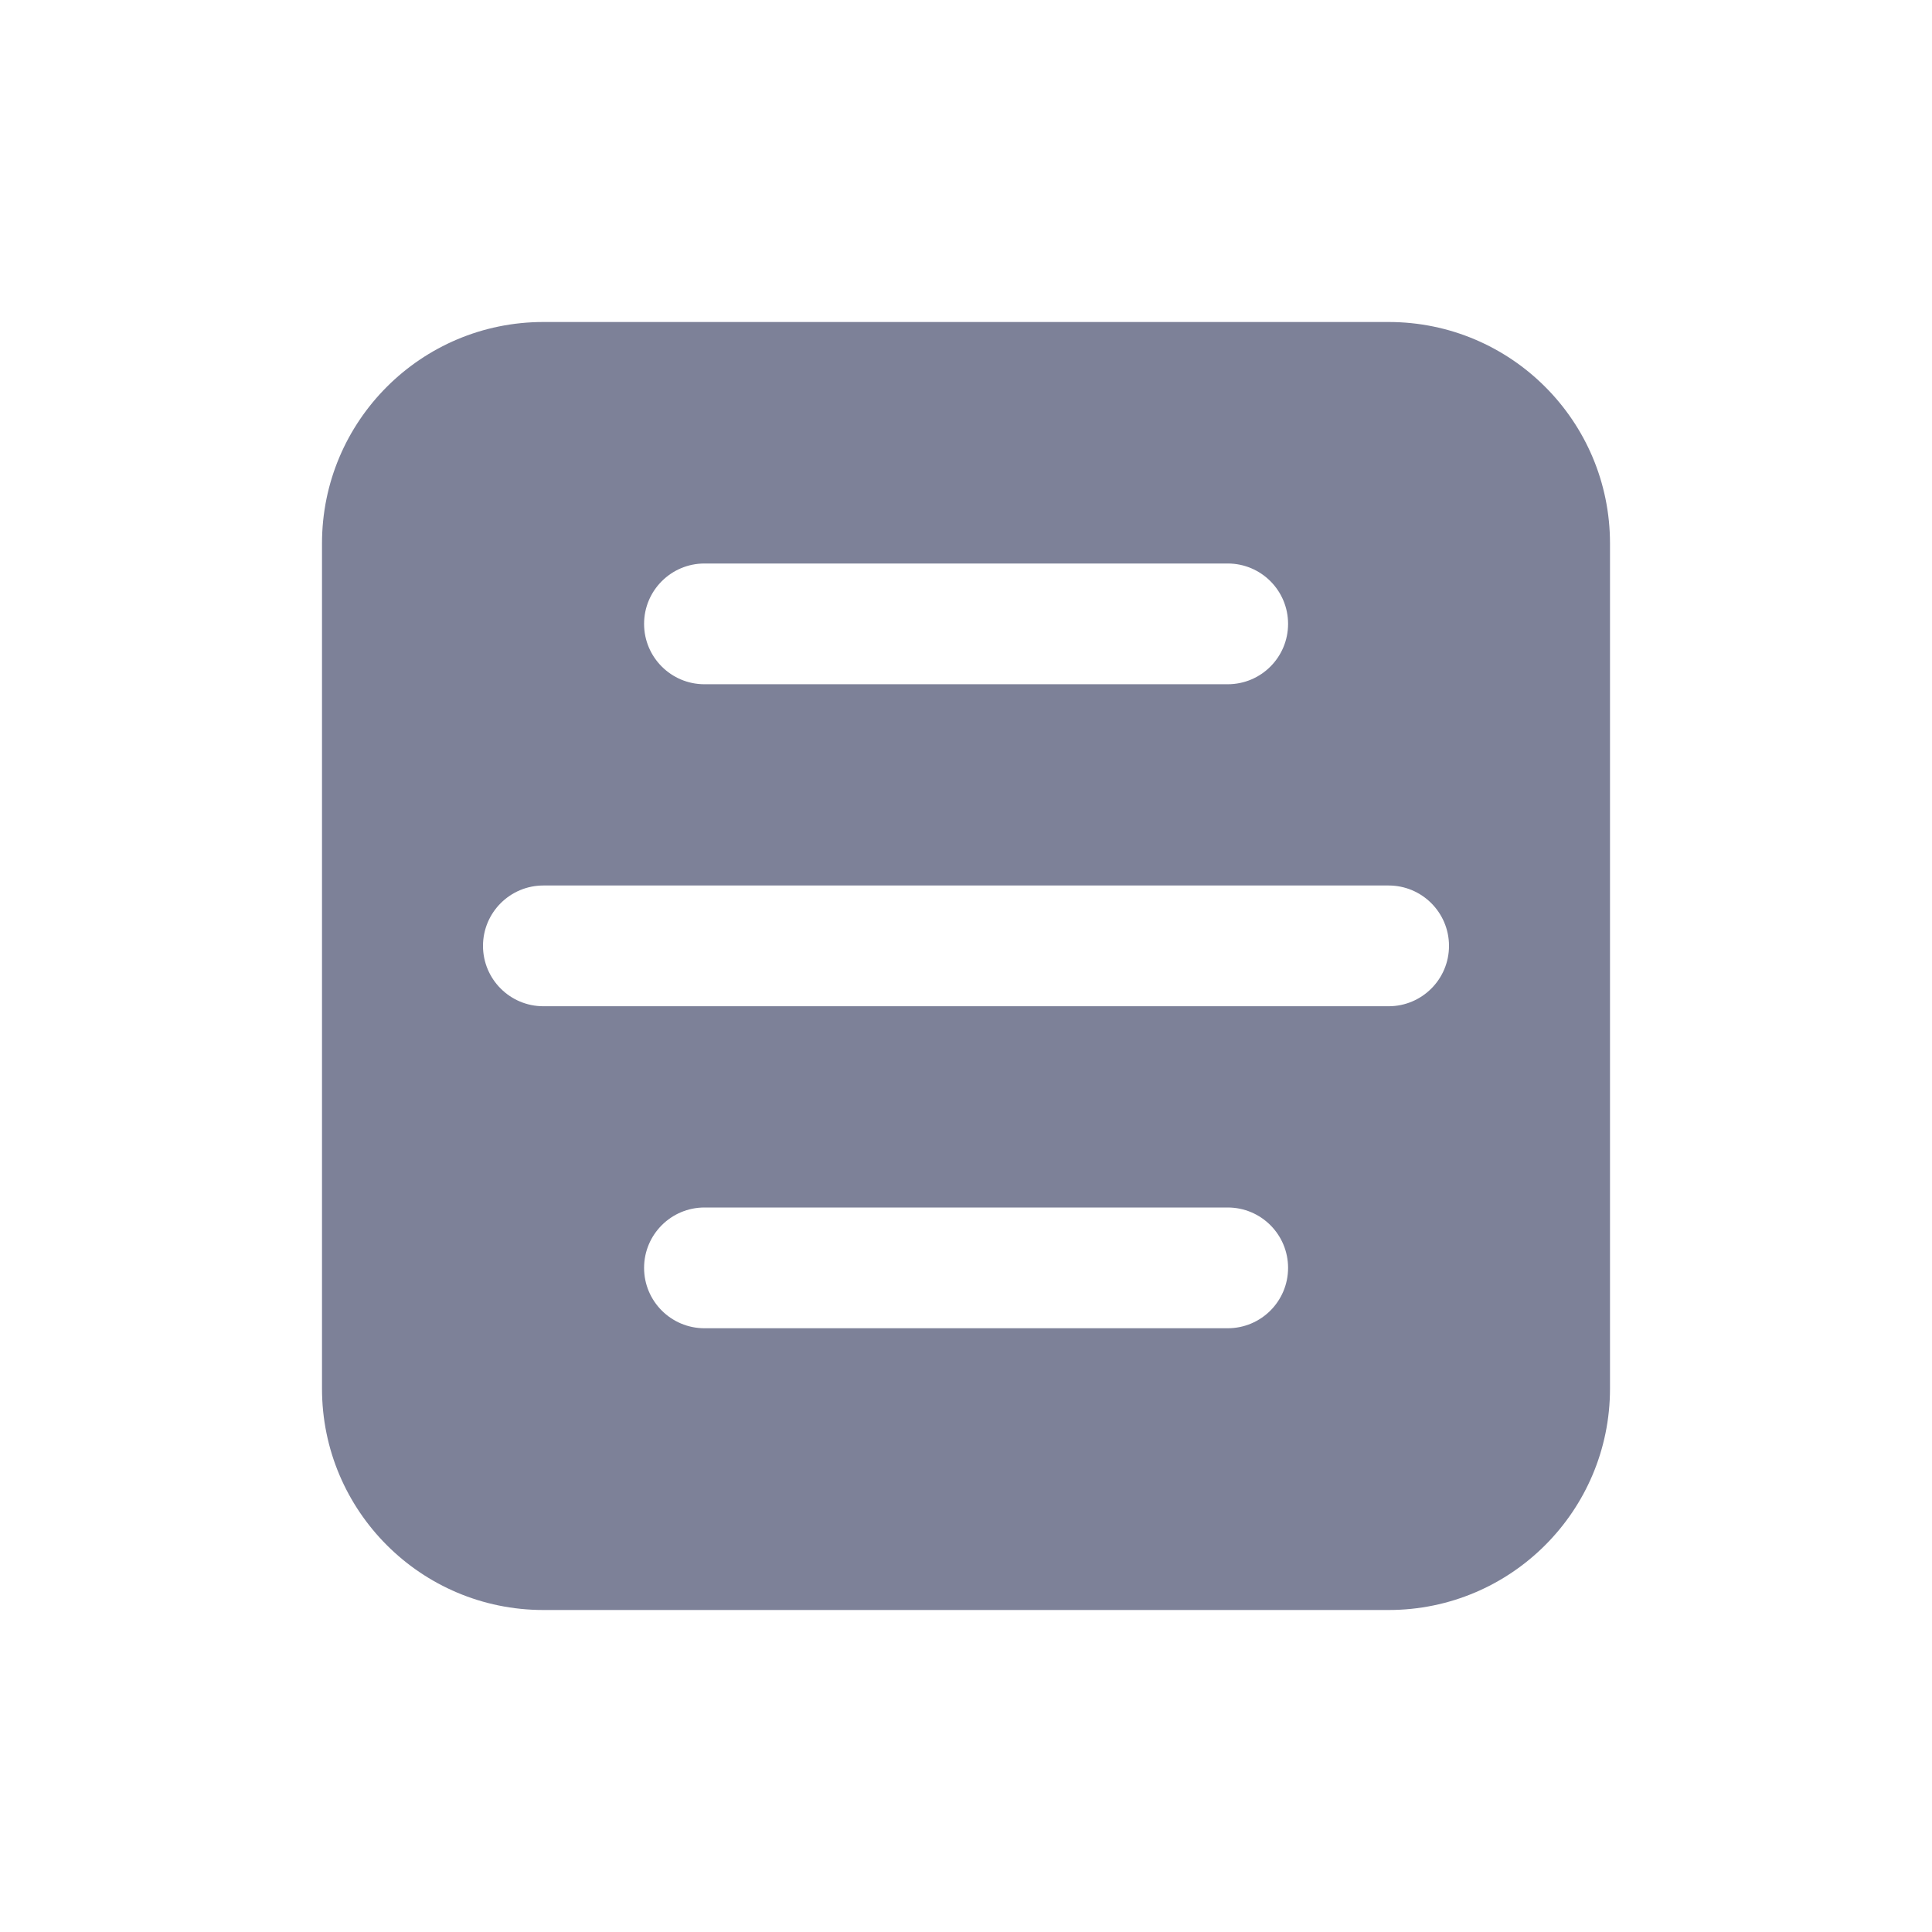 <svg width="24" height="24" viewBox="0 0 24 24" fill="none" xmlns="http://www.w3.org/2000/svg">
<path fill-rule="evenodd" clip-rule="evenodd" d="M4 6.75C4 5.231 5.231 4 6.75 4H17.25C18.769 4 20 5.231 20 6.75V17.25C20 18.769 18.769 20 17.25 20H6.75C5.231 20 4 18.769 4 17.25V6.75ZM8.751 7C8.337 7 8.001 7.336 8.001 7.75C8.001 8.164 8.337 8.5 8.751 8.5H15.251C15.666 8.5 16.001 8.164 16.001 7.75C16.001 7.336 15.666 7 15.251 7H8.751ZM6.75 11C6.336 11 6 11.336 6 11.75C6 12.164 6.336 12.5 6.75 12.5H17.25C17.664 12.5 18 12.164 18 11.75C18 11.336 17.664 11 17.25 11H6.75ZM8.001 15.75C8.001 15.336 8.337 15 8.751 15H15.251C15.666 15 16.001 15.336 16.001 15.75C16.001 16.164 15.666 16.5 15.251 16.5H8.751C8.337 16.5 8.001 16.164 8.001 15.75Z" fill="#7D8198"/>
</svg>
